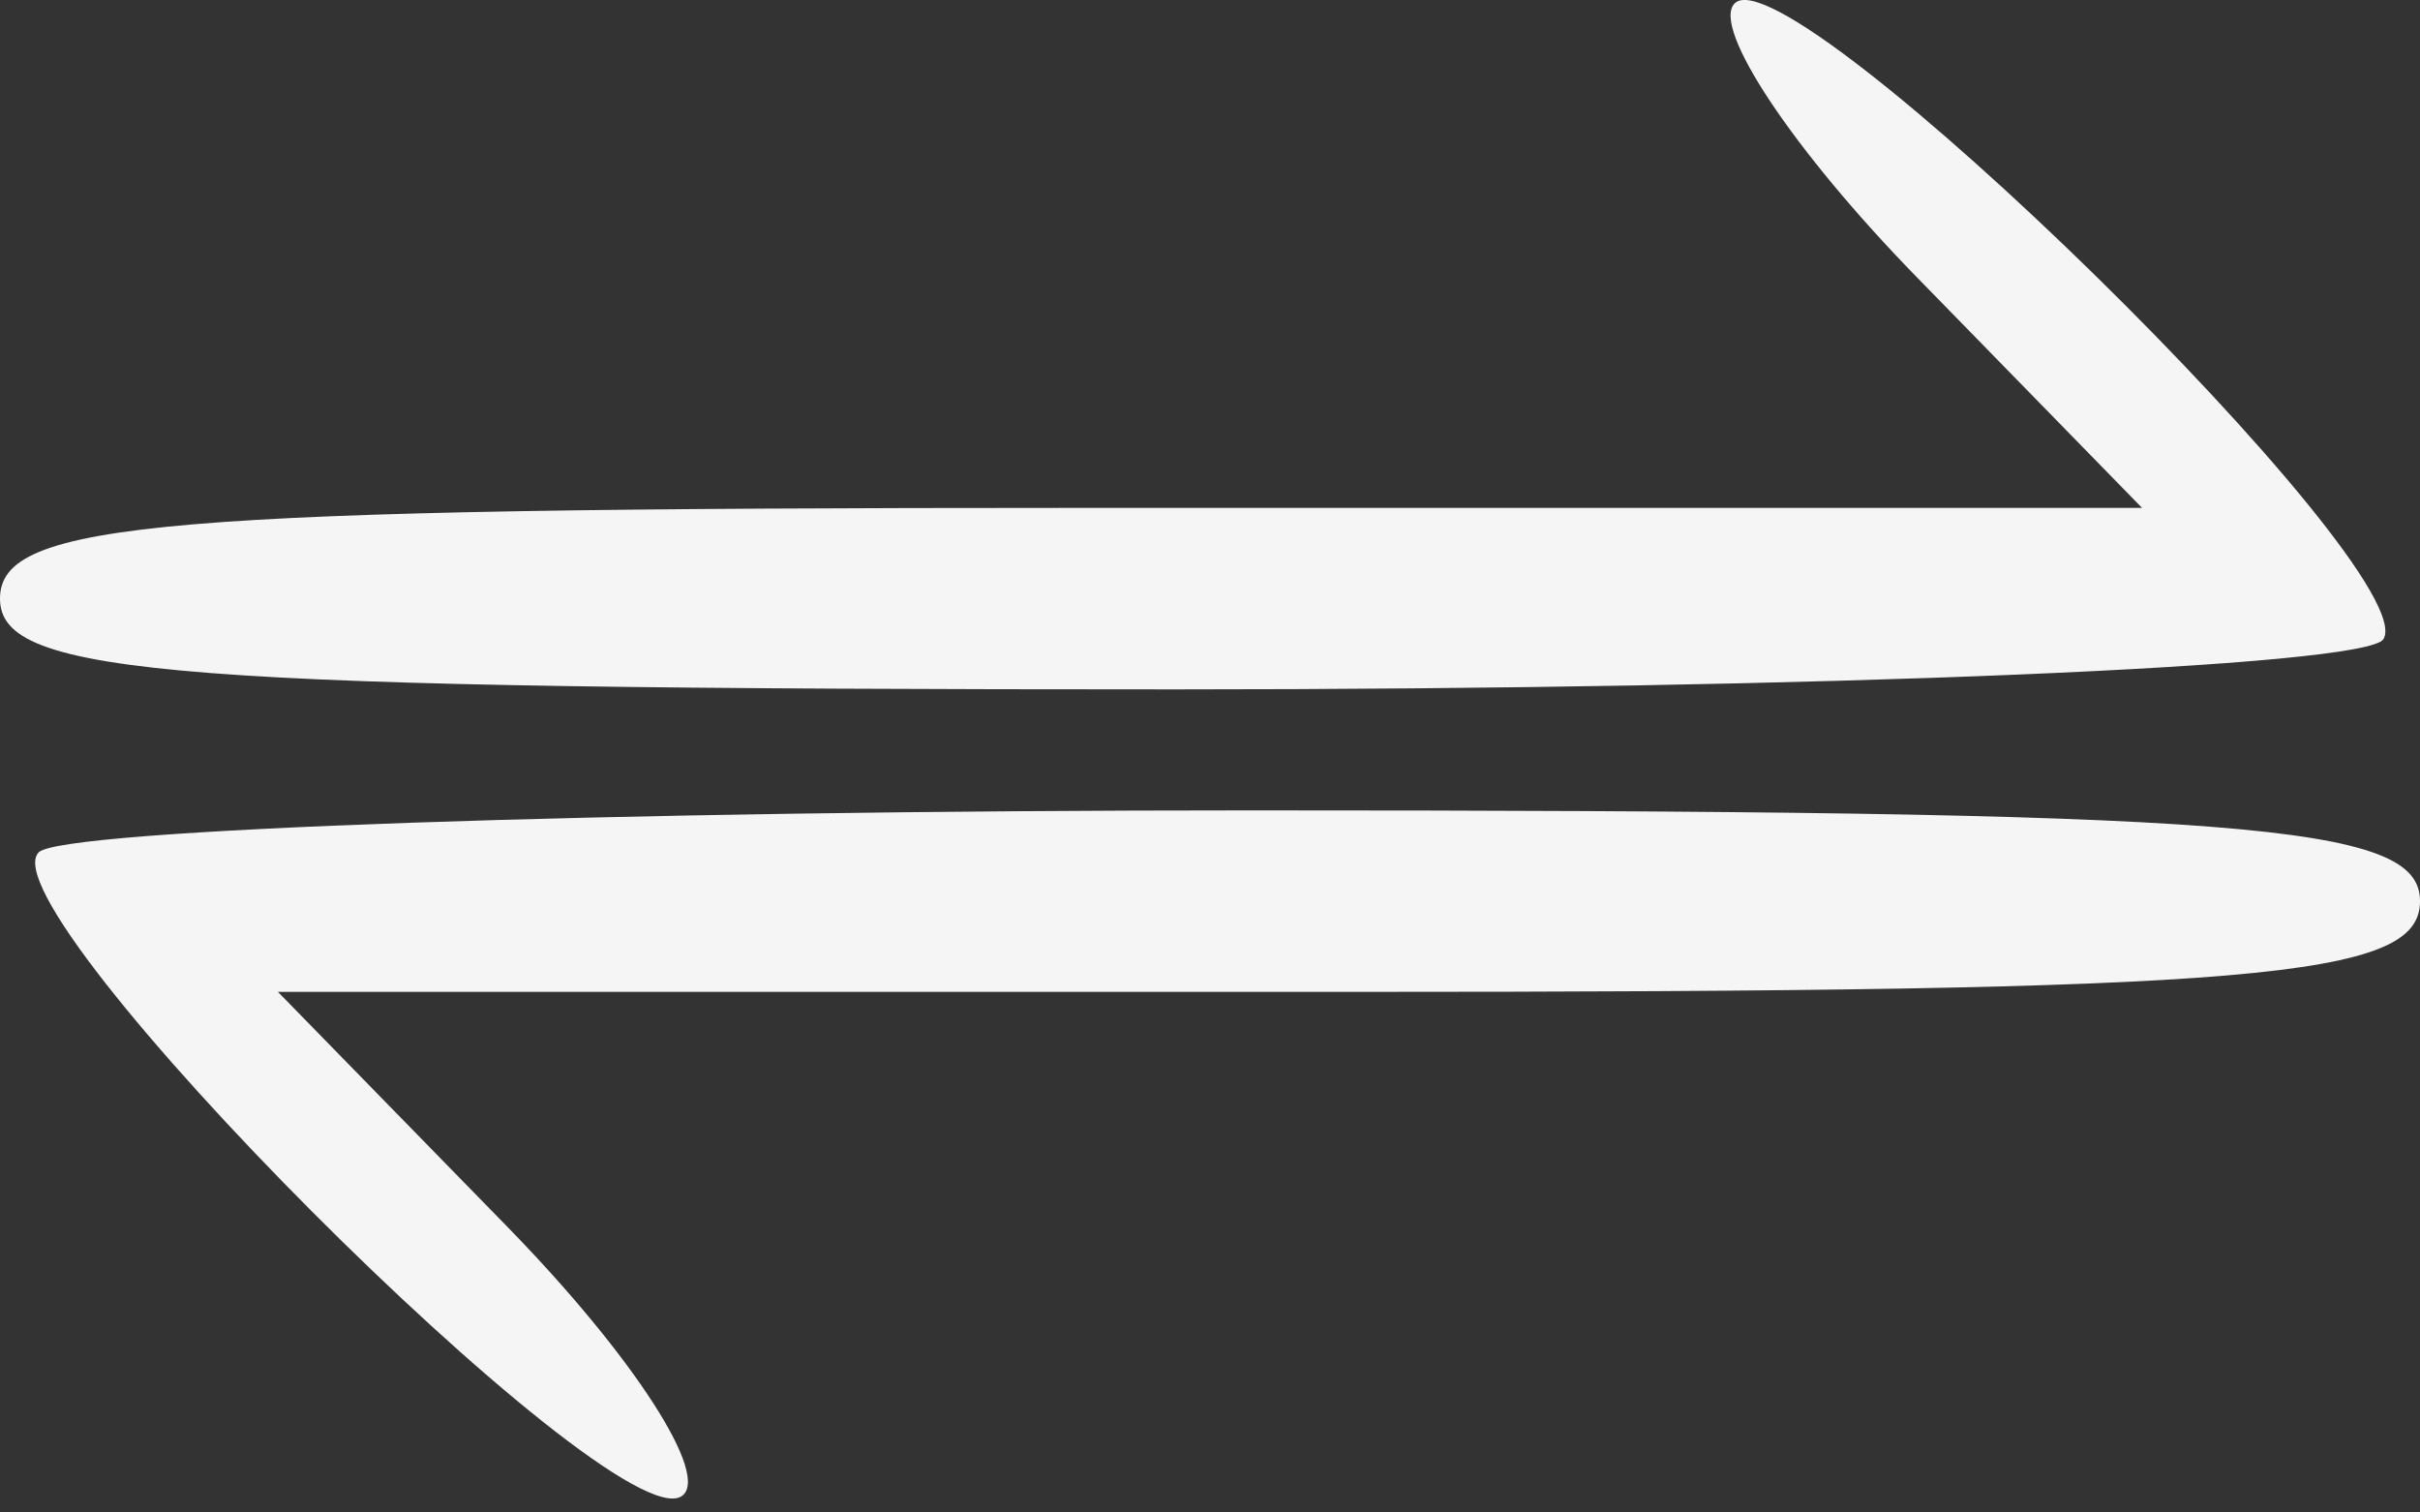 <svg width="40" height="25" viewBox="0 0 40 25" fill="none" xmlns="http://www.w3.org/2000/svg">
<rect x="0" y="0" width="40" height="25" fill="#333333" stroke="none"/>
<path fill-rule="evenodd" clip-rule="evenodd" d="M28.672 0.056C28.28 0.448 29.635 2.485 31.683 4.582L35.406 8.395H17.703C2.634 8.395 0 8.618 0 9.895C0 11.177 2.827 11.395 19.441 11.395C30.134 11.395 39.113 11.022 39.395 10.565C40.085 9.449 29.578 -0.849 28.672 0.056ZM0.641 14.087C-0.298 15.027 10.1 25.451 11.261 24.734C11.767 24.421 10.474 22.417 8.388 20.28L4.594 16.395H22.297C37.366 16.395 40 16.172 40 14.895C40 13.613 37.185 13.395 20.667 13.395C10.033 13.395 1.022 13.707 0.641 14.087Z" fill="#F5F5F5"/>
</svg>
